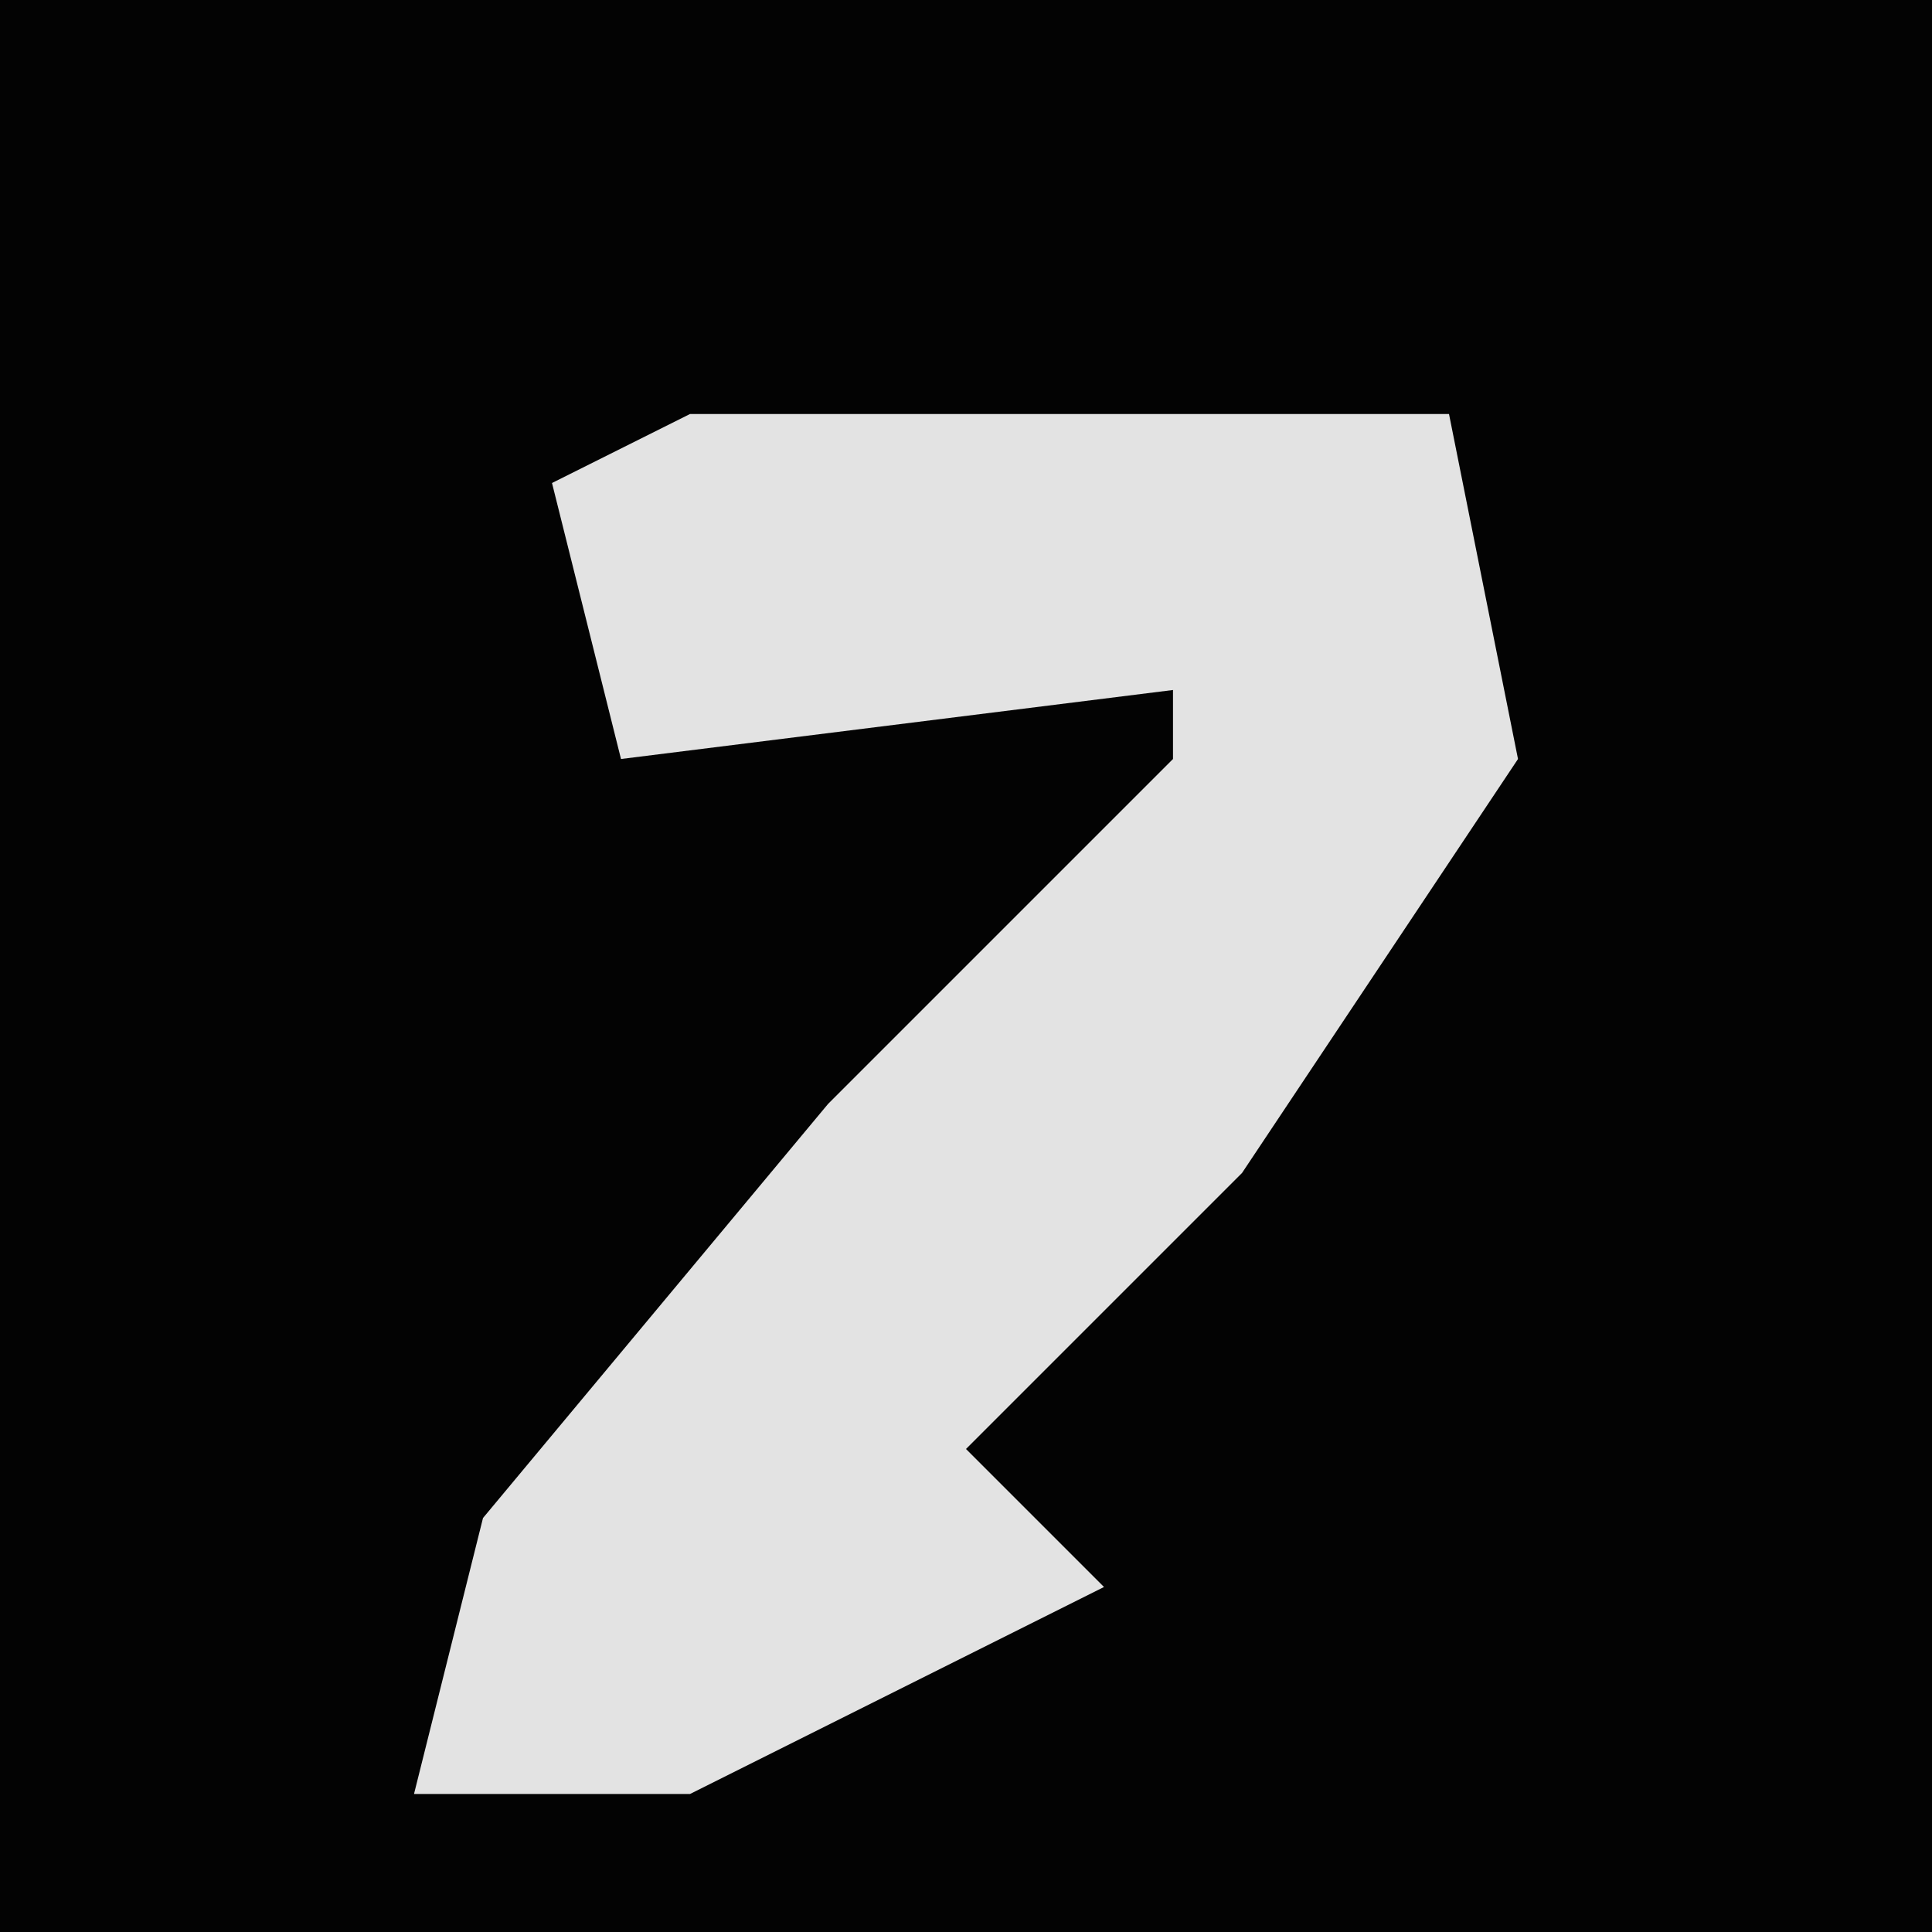 <?xml version="1.0" encoding="UTF-8"?>
<svg version="1.1" xmlns="http://www.w3.org/2000/svg" width="28" height="28">
<path d="M0,0 L28,0 L28,28 L0,28 Z " fill="#030303" transform="translate(0,0)"/>
<path d="M0,0 L11,0 L12,5 L8,11 L4,15 L6,17 L0,20 L-4,20 L-3,16 L2,10 L7,5 L7,4 L-1,5 L-2,1 Z " fill="#E3E3E3" transform="translate(10,6)"/>
</svg>
